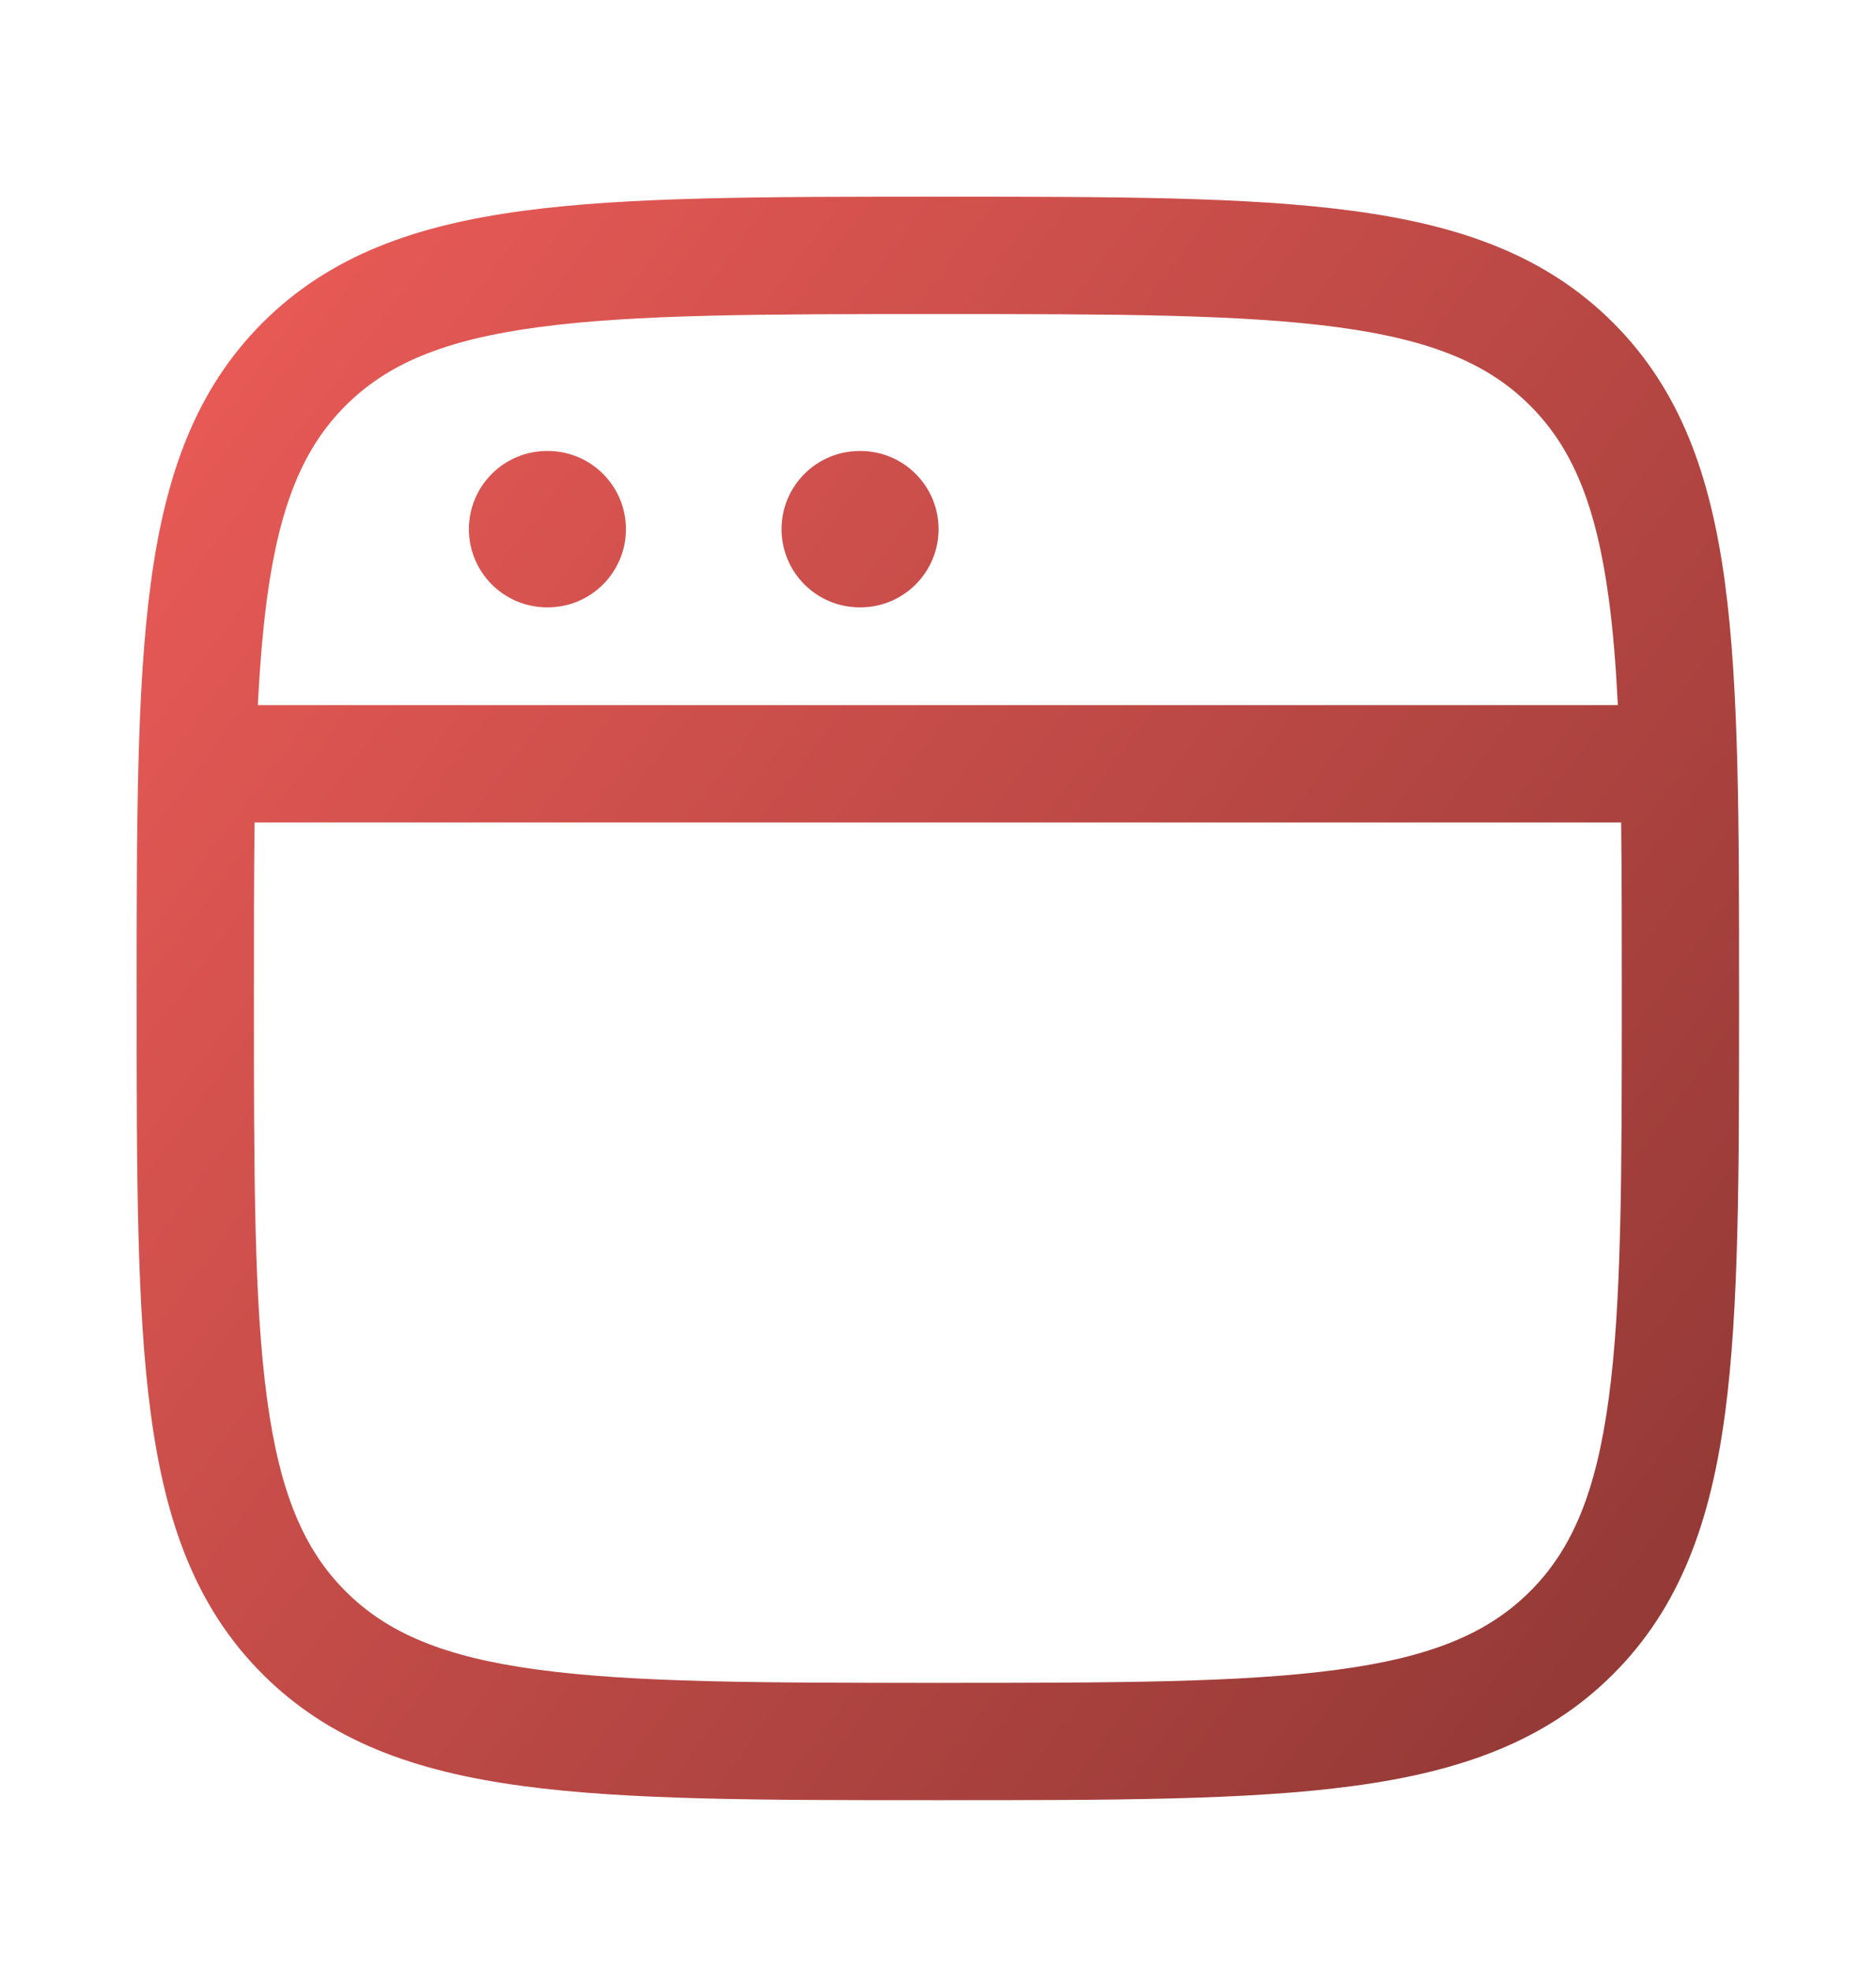 <svg width="20" height="21" viewBox="0 0 20 21" fill="none" xmlns="http://www.w3.org/2000/svg">
<path d="M4.999 5.638C4.999 5.178 5.372 4.805 5.832 4.805H5.84C6.3 4.805 6.673 5.178 6.673 5.638C6.673 6.098 6.3 6.471 5.84 6.471H5.832C5.372 6.471 4.999 6.098 4.999 5.638Z" fill="url(#paint0_linear_3757_31557)"/>
<path d="M9.165 4.805C8.705 4.805 8.332 5.178 8.332 5.638C8.332 6.098 8.705 6.471 9.165 6.471H9.173C9.633 6.471 10.006 6.098 10.006 5.638C10.006 5.178 9.633 4.805 9.173 4.805H9.165Z" fill="url(#paint1_linear_3757_31557)"/>
<path fill-rule="evenodd" clip-rule="evenodd" d="M10.046 2.096H9.951C8.125 2.096 6.692 2.096 5.572 2.247C4.425 2.401 3.515 2.724 2.799 3.439C2.084 4.154 1.762 5.064 1.608 6.211C1.457 7.331 1.457 8.765 1.457 10.59V10.686C1.457 12.511 1.457 13.945 1.608 15.065C1.762 16.212 2.084 17.122 2.799 17.837C3.515 18.552 4.425 18.875 5.572 19.029C6.692 19.18 8.125 19.18 9.951 19.18H10.046C11.872 19.18 13.306 19.18 14.425 19.029C15.573 18.875 16.483 18.552 17.198 17.837C17.913 17.122 18.236 16.212 18.39 15.065C18.54 13.945 18.54 12.511 18.54 10.686V10.59C18.54 8.765 18.54 7.331 18.39 6.211C18.236 5.064 17.913 4.154 17.198 3.439C16.483 2.724 15.573 2.401 14.425 2.247C13.306 2.096 11.872 2.096 10.046 2.096ZM3.683 4.323C4.128 3.878 4.73 3.621 5.739 3.486C6.765 3.348 8.115 3.346 9.999 3.346C11.882 3.346 13.232 3.348 14.259 3.486C15.267 3.621 15.87 3.878 16.314 4.323C16.758 4.767 17.015 5.369 17.151 6.378C17.197 6.718 17.227 7.094 17.248 7.513H2.749C2.77 7.094 2.801 6.718 2.846 6.378C2.982 5.369 3.239 4.767 3.683 4.323ZM2.714 8.763C2.707 9.322 2.707 9.944 2.707 10.638C2.707 12.522 2.708 13.871 2.846 14.898C2.982 15.907 3.239 16.509 3.683 16.953C4.128 17.398 4.73 17.655 5.739 17.79C6.765 17.928 8.115 17.93 9.999 17.93C11.882 17.93 13.232 17.928 14.259 17.79C15.267 17.655 15.87 17.398 16.314 16.953C16.758 16.509 17.015 15.907 17.151 14.898C17.289 13.871 17.29 12.522 17.29 10.638C17.29 9.944 17.29 9.322 17.283 8.763H2.714Z" fill="url(#paint2_linear_3757_31557)"/>
<defs>
<linearGradient id="paint0_linear_3757_31557" x1="1.457" y1="4.232" x2="21.53" y2="19.18" gradientUnits="userSpaceOnUse">
<stop stop-color="#E95A56"/>
<stop offset="1" stop-color="#833330"/>
</linearGradient>
<linearGradient id="paint1_linear_3757_31557" x1="1.457" y1="4.232" x2="21.53" y2="19.18" gradientUnits="userSpaceOnUse">
<stop stop-color="#E95A56"/>
<stop offset="1" stop-color="#833330"/>
</linearGradient>
<linearGradient id="paint2_linear_3757_31557" x1="1.457" y1="4.232" x2="21.53" y2="19.18" gradientUnits="userSpaceOnUse">
<stop stop-color="#E95A56"/>
<stop offset="1" stop-color="#833330"/>
</linearGradient>
</defs>
</svg>
